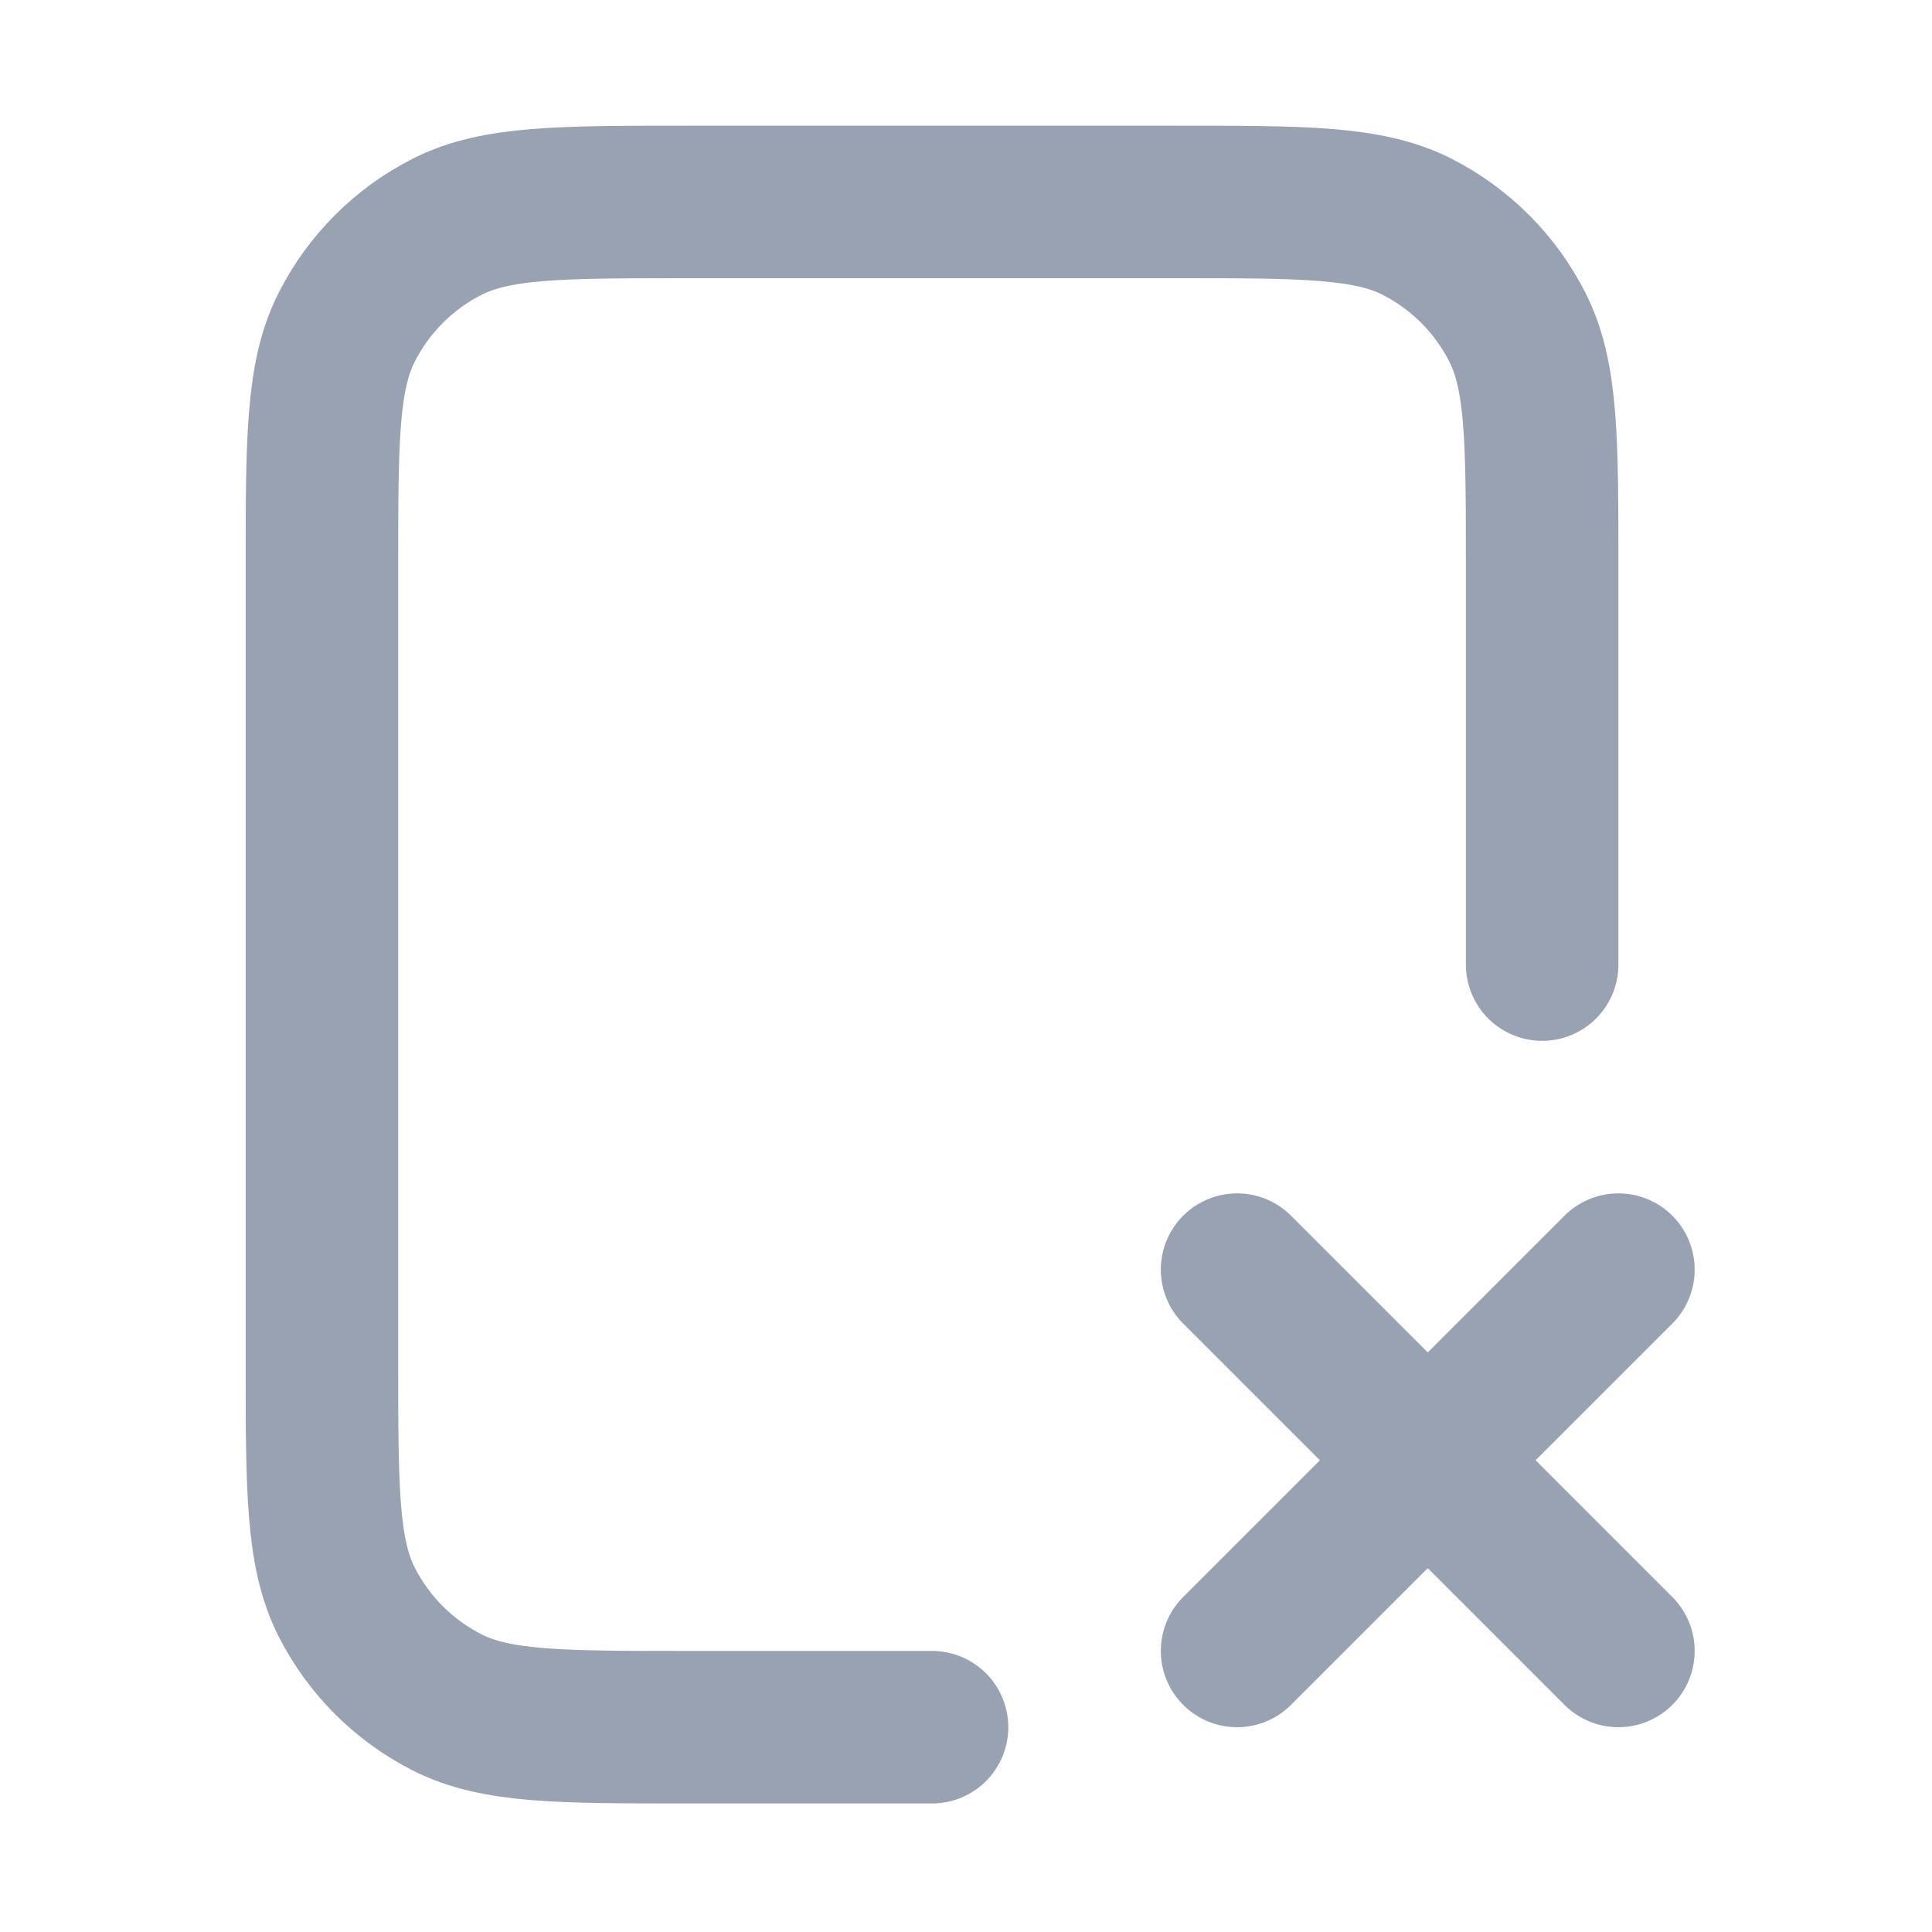 <svg width="19" height="19" viewBox="0 0 19 19" fill="none" xmlns="http://www.w3.org/2000/svg">
<path d="M15.166 9.486V5.586C15.166 4.326 15.166 3.696 14.921 3.215C14.705 2.791 14.361 2.447 13.938 2.231C13.456 1.986 12.826 1.986 11.566 1.986H6.766C5.506 1.986 4.876 1.986 4.395 2.231C3.971 2.447 3.627 2.791 3.411 3.215C3.166 3.696 3.166 4.326 3.166 5.586V13.386C3.166 14.646 3.166 15.276 3.411 15.758C3.627 16.181 3.971 16.525 4.395 16.741C4.876 16.986 5.506 16.986 6.766 16.986H9.166M12.166 12.486L15.916 16.236M15.916 12.486L12.166 16.236" stroke="#98A2B3" stroke-width="1.5" stroke-linecap="round" stroke-linejoin="round"/>
</svg>
